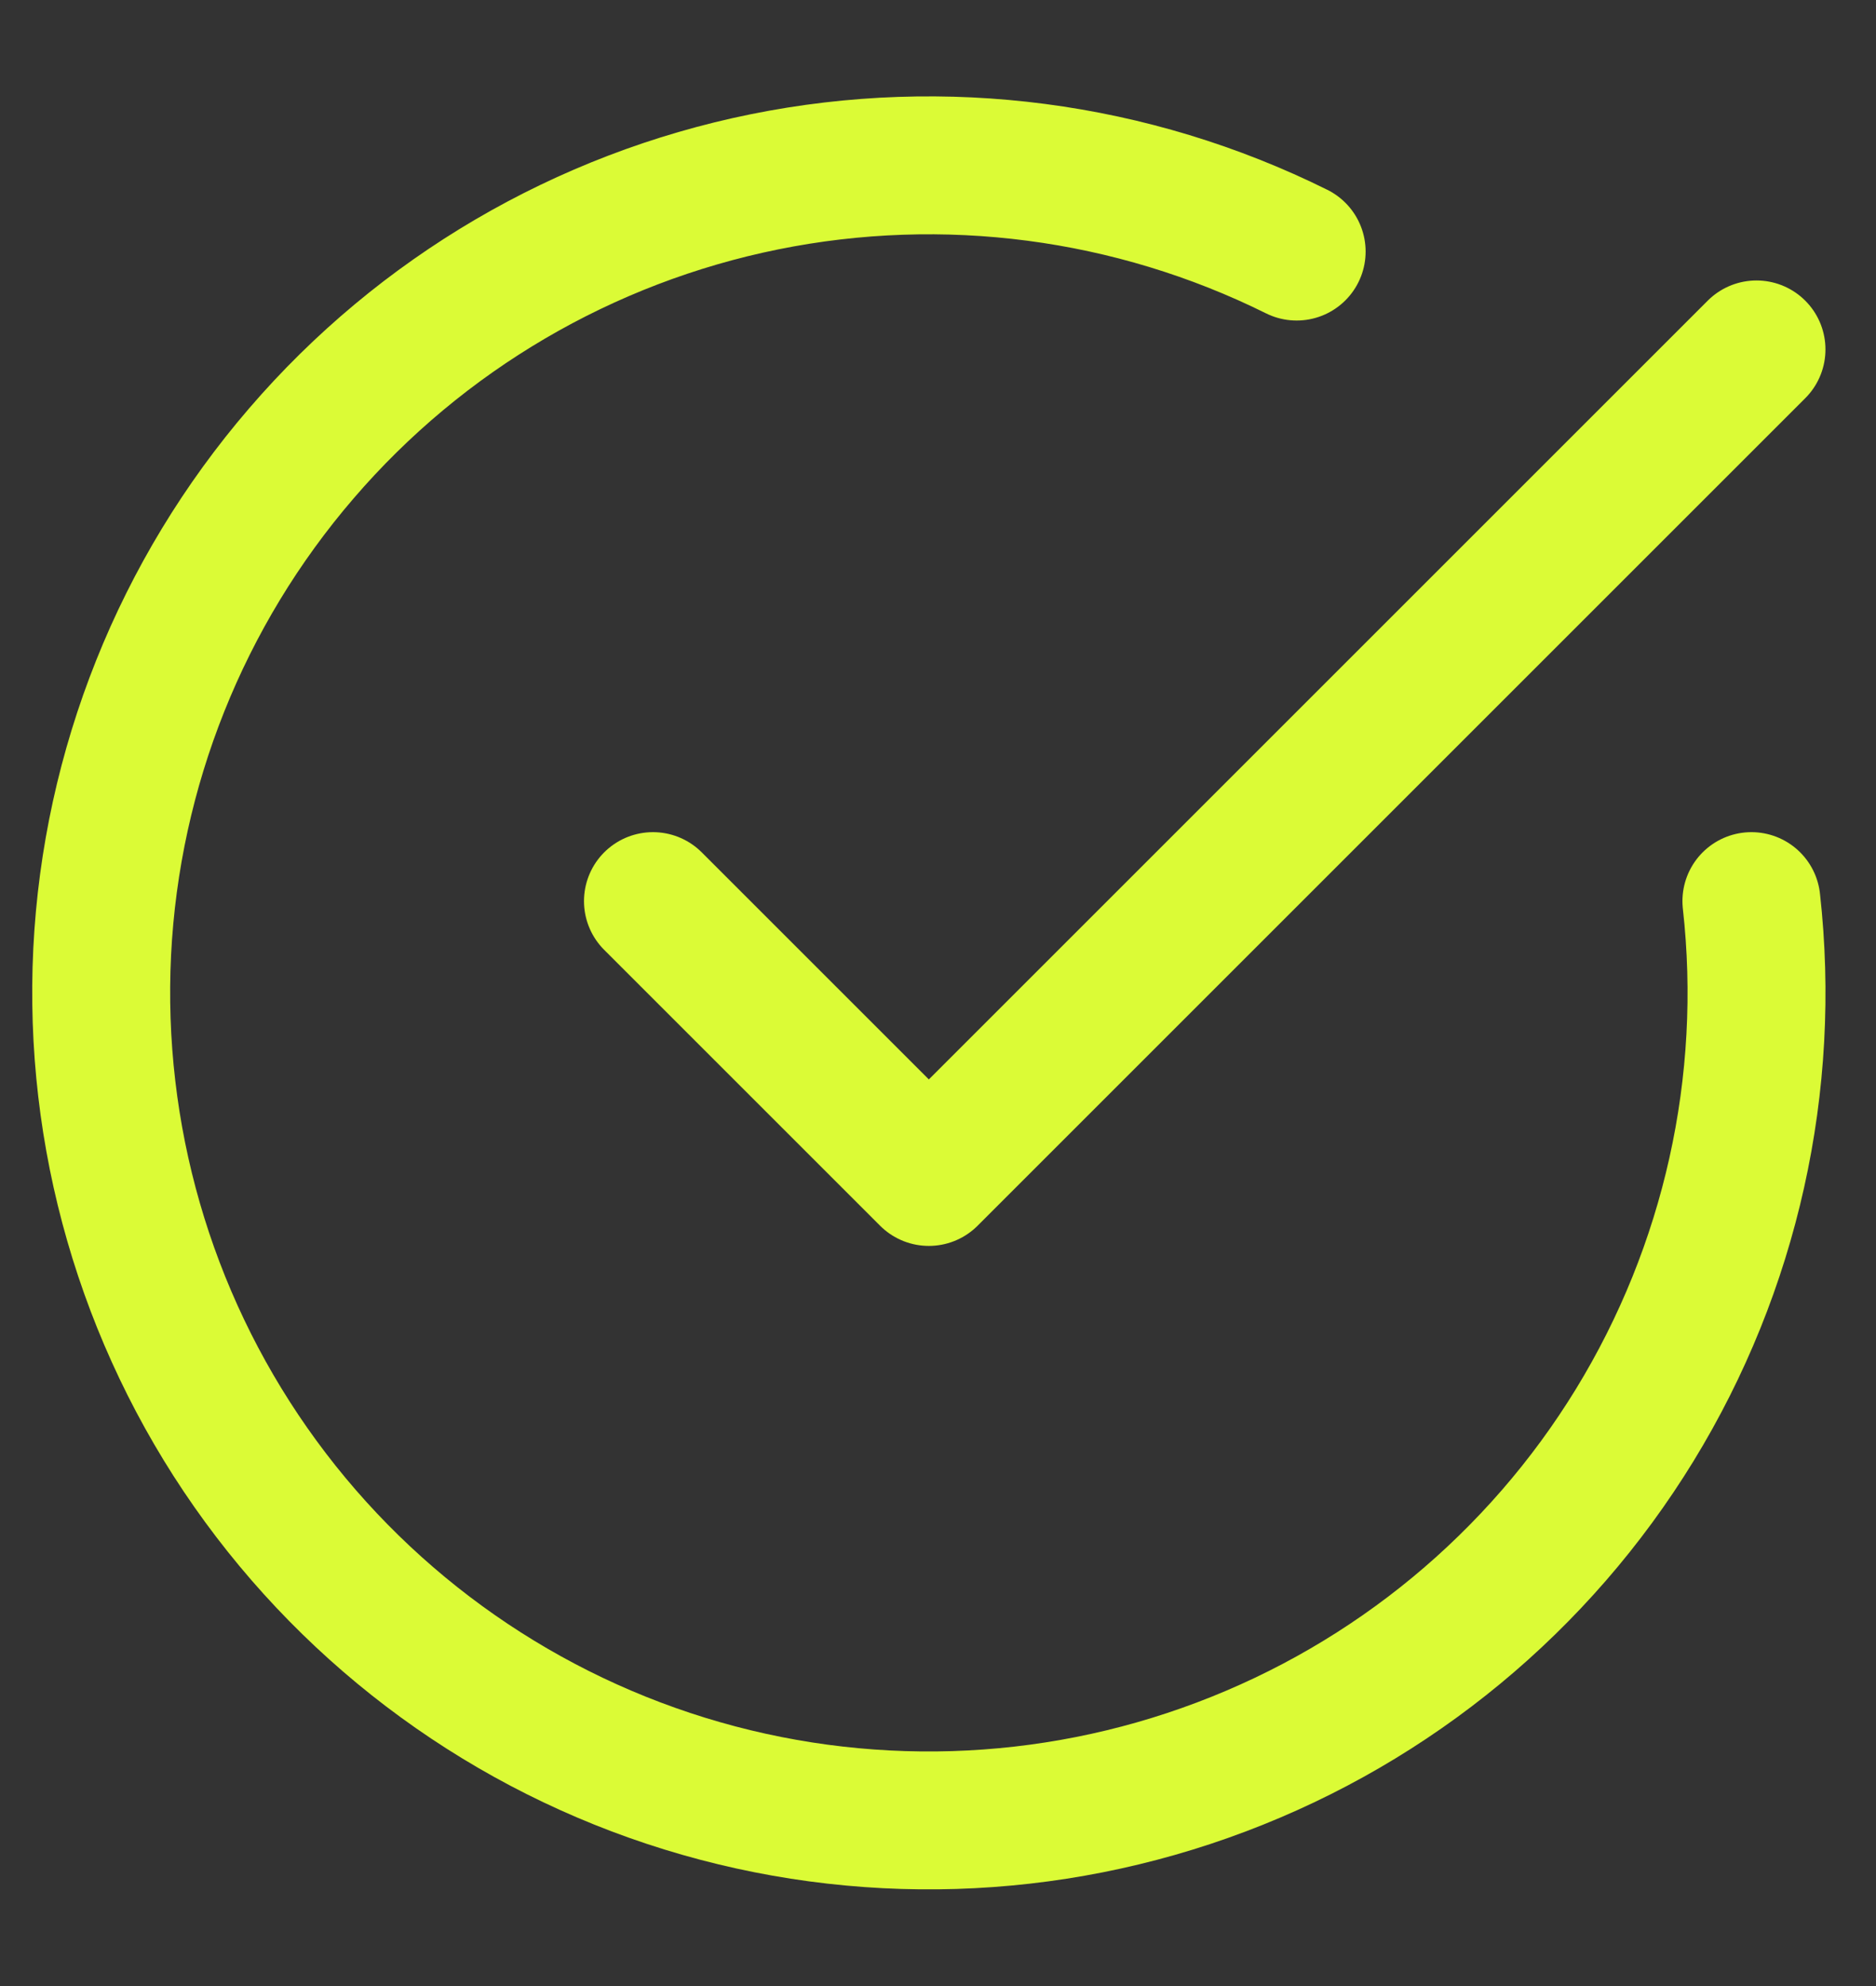<svg width="17" height="18" viewBox="0 0 17 18" fill="none" xmlns="http://www.w3.org/2000/svg">
<rect x="0" y="0" width="17" height="18" fill="#333333" stroke="none"/>
<path d="M11.75 2.28C10.257 1.539 8.56 1.317 6.927 1.648C5.294 1.979 3.817 2.845 2.731 4.109C1.644 5.372 1.009 6.961 0.926 8.626C0.844 10.29 1.317 11.935 2.273 13.3C3.229 14.665 4.612 15.673 6.204 16.165C7.796 16.657 9.507 16.604 11.066 16.015C12.625 15.427 13.944 14.336 14.814 12.915C15.684 11.493 16.056 9.823 15.871 8.167M15.917 3.167L8.417 10.667L5.917 8.167" stroke="#DBFB36" stroke-width="1.25" stroke-linecap="round" stroke-linejoin="round"/>
</svg>
